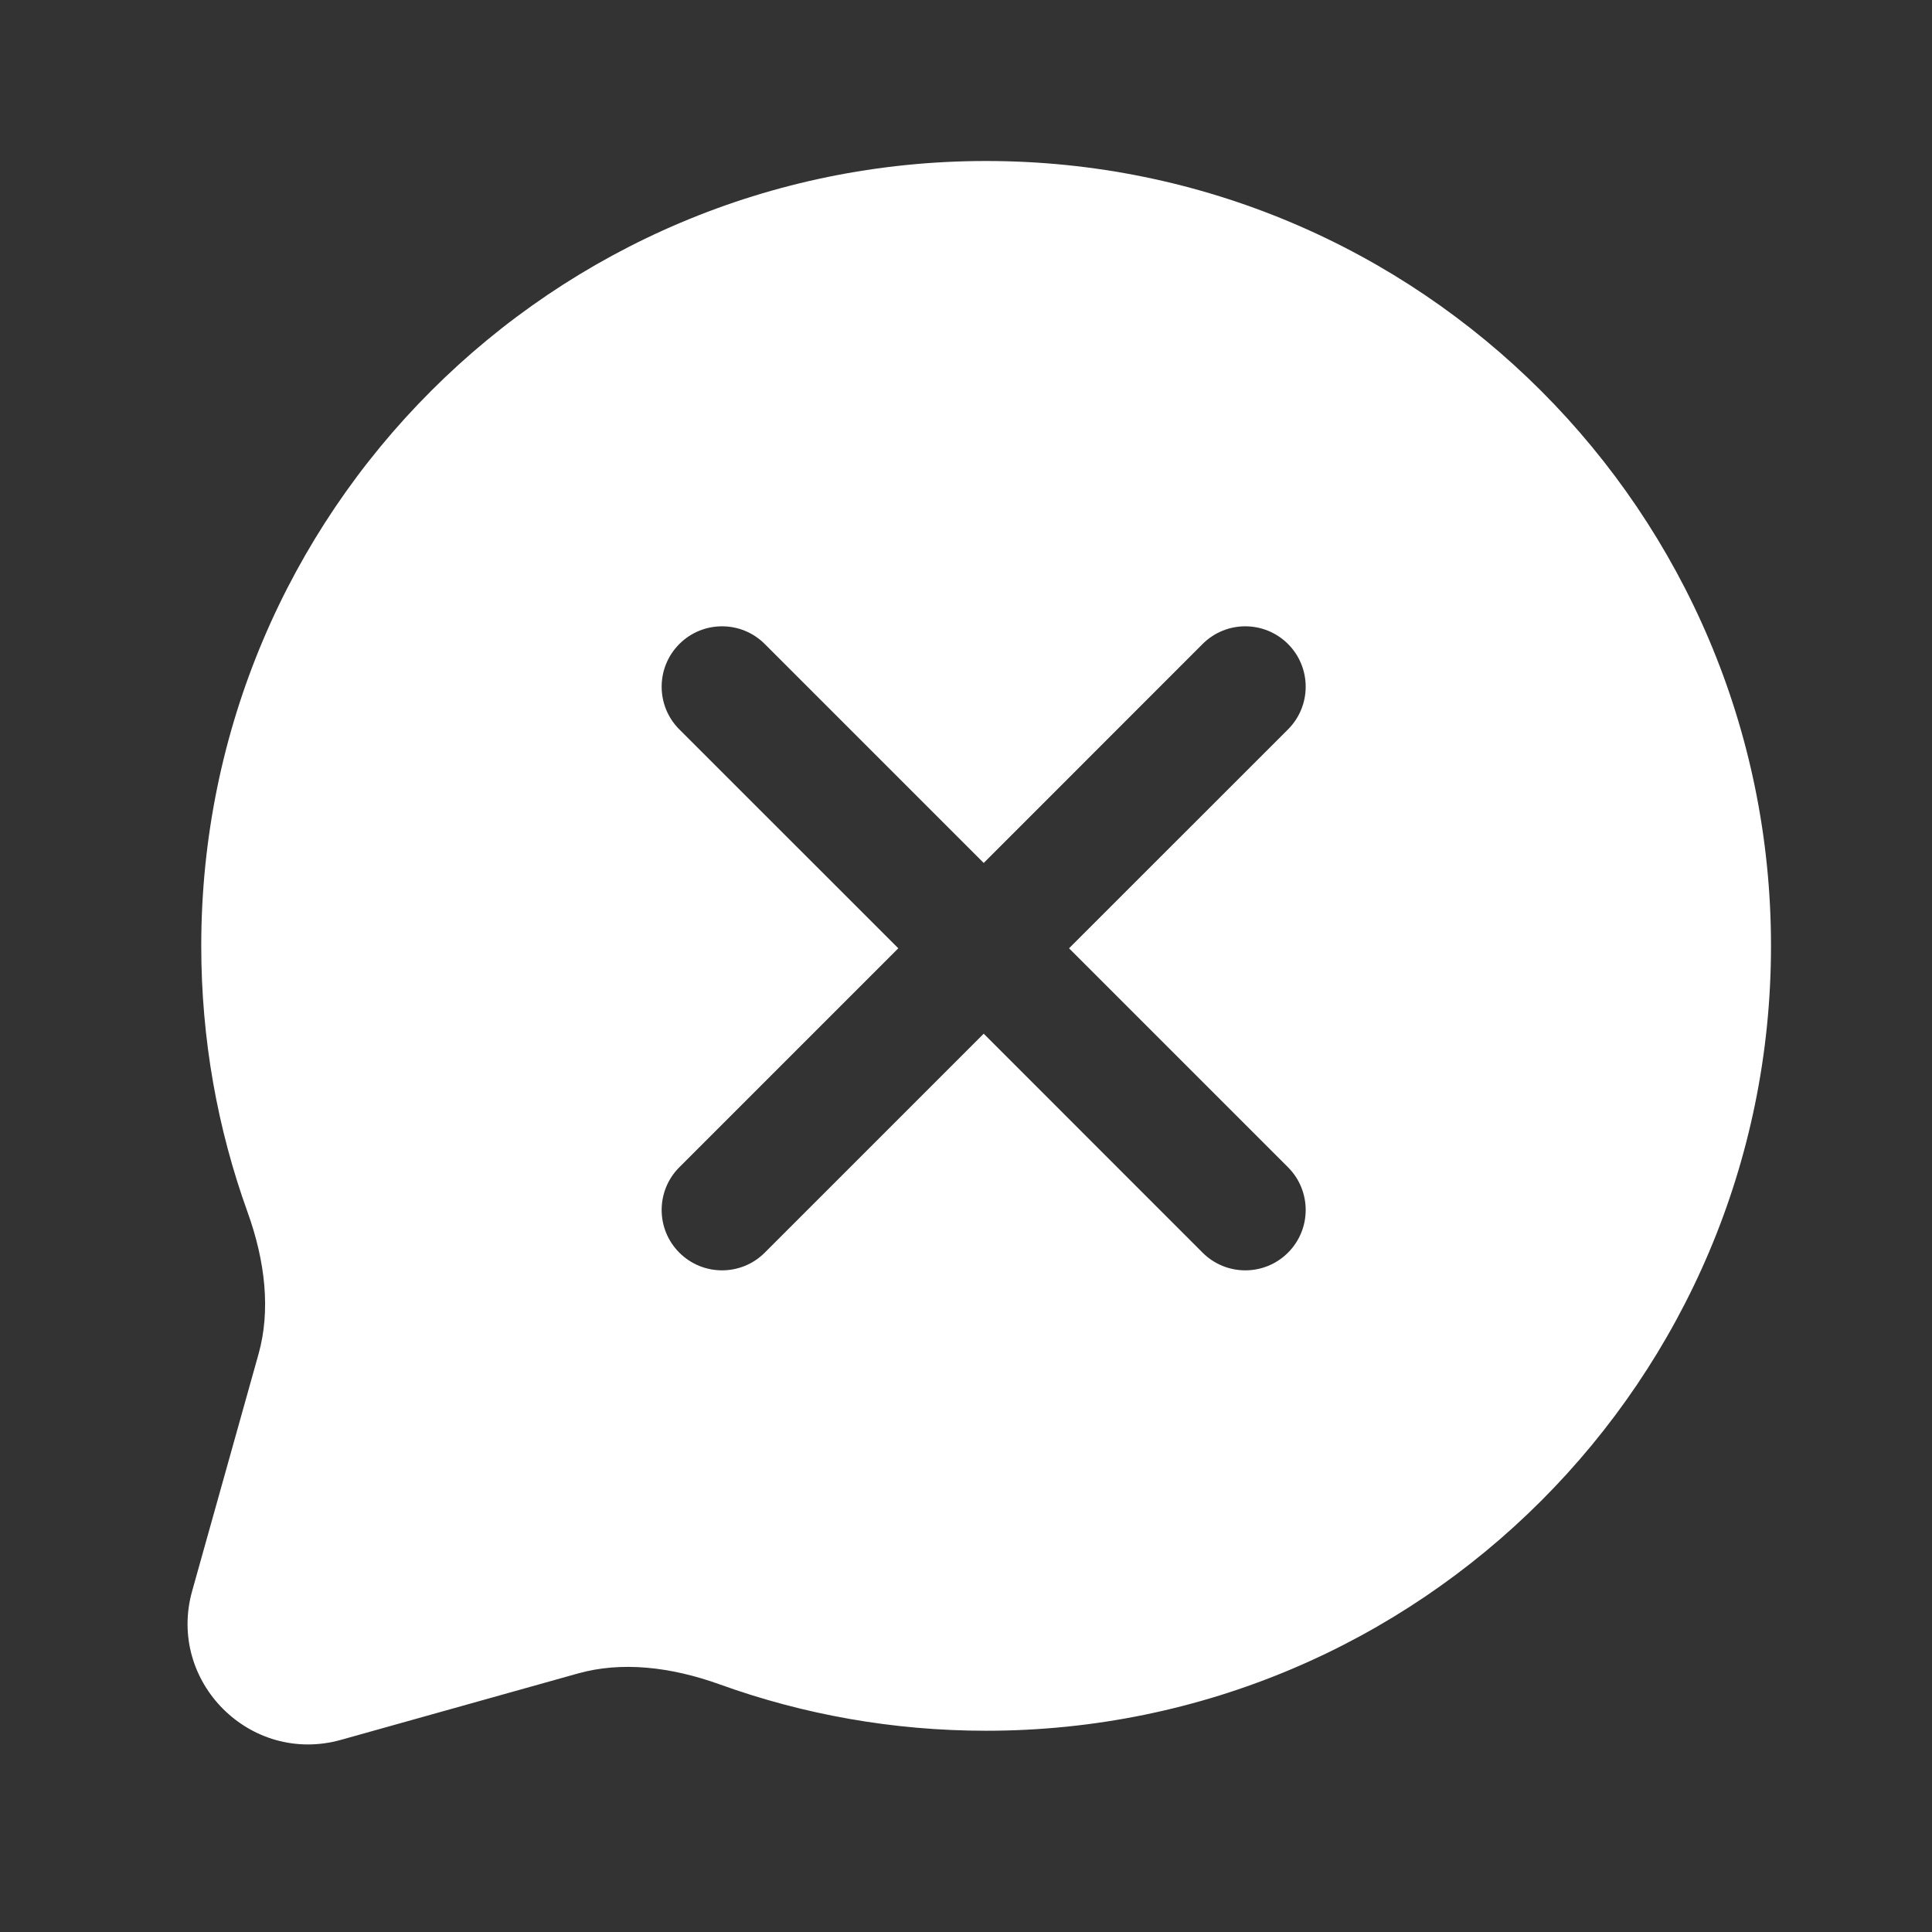 <svg width="24" height="24" viewBox="0 0 24 24" fill="none" xmlns="http://www.w3.org/2000/svg">
<rect x="0" y="0" width="24" height="24" fill="#333333" stroke="none"/>
<path fill-rule="evenodd" clip-rule="evenodd" d="M12.25 2C6.865 2 2.5 6.365 2.5 11.75C2.5 12.909 2.702 14.021 3.074 15.054C3.298 15.674 3.362 16.283 3.212 16.819L2.387 19.764C2.072 20.89 3.11 21.928 4.236 21.613L7.181 20.788C7.717 20.638 8.326 20.702 8.946 20.926C9.979 21.298 11.091 21.5 12.25 21.5C17.635 21.5 22 17.135 22 11.75C22 6.365 17.635 2 12.25 2ZM9.5 8C9.207 7.707 8.732 7.707 8.439 8C8.146 8.293 8.146 8.768 8.439 9.061L11.159 11.78L8.439 14.5C8.146 14.793 8.146 15.268 8.439 15.561C8.732 15.854 9.207 15.854 9.5 15.561L12.22 12.841L14.939 15.561C15.232 15.854 15.707 15.854 16 15.561C16.293 15.268 16.293 14.793 16 14.5L13.28 11.78L16 9.061C16.293 8.768 16.293 8.293 16 8C15.707 7.707 15.232 7.707 14.939 8L12.22 10.72L9.5 8Z" fill="white"/>
</svg>
